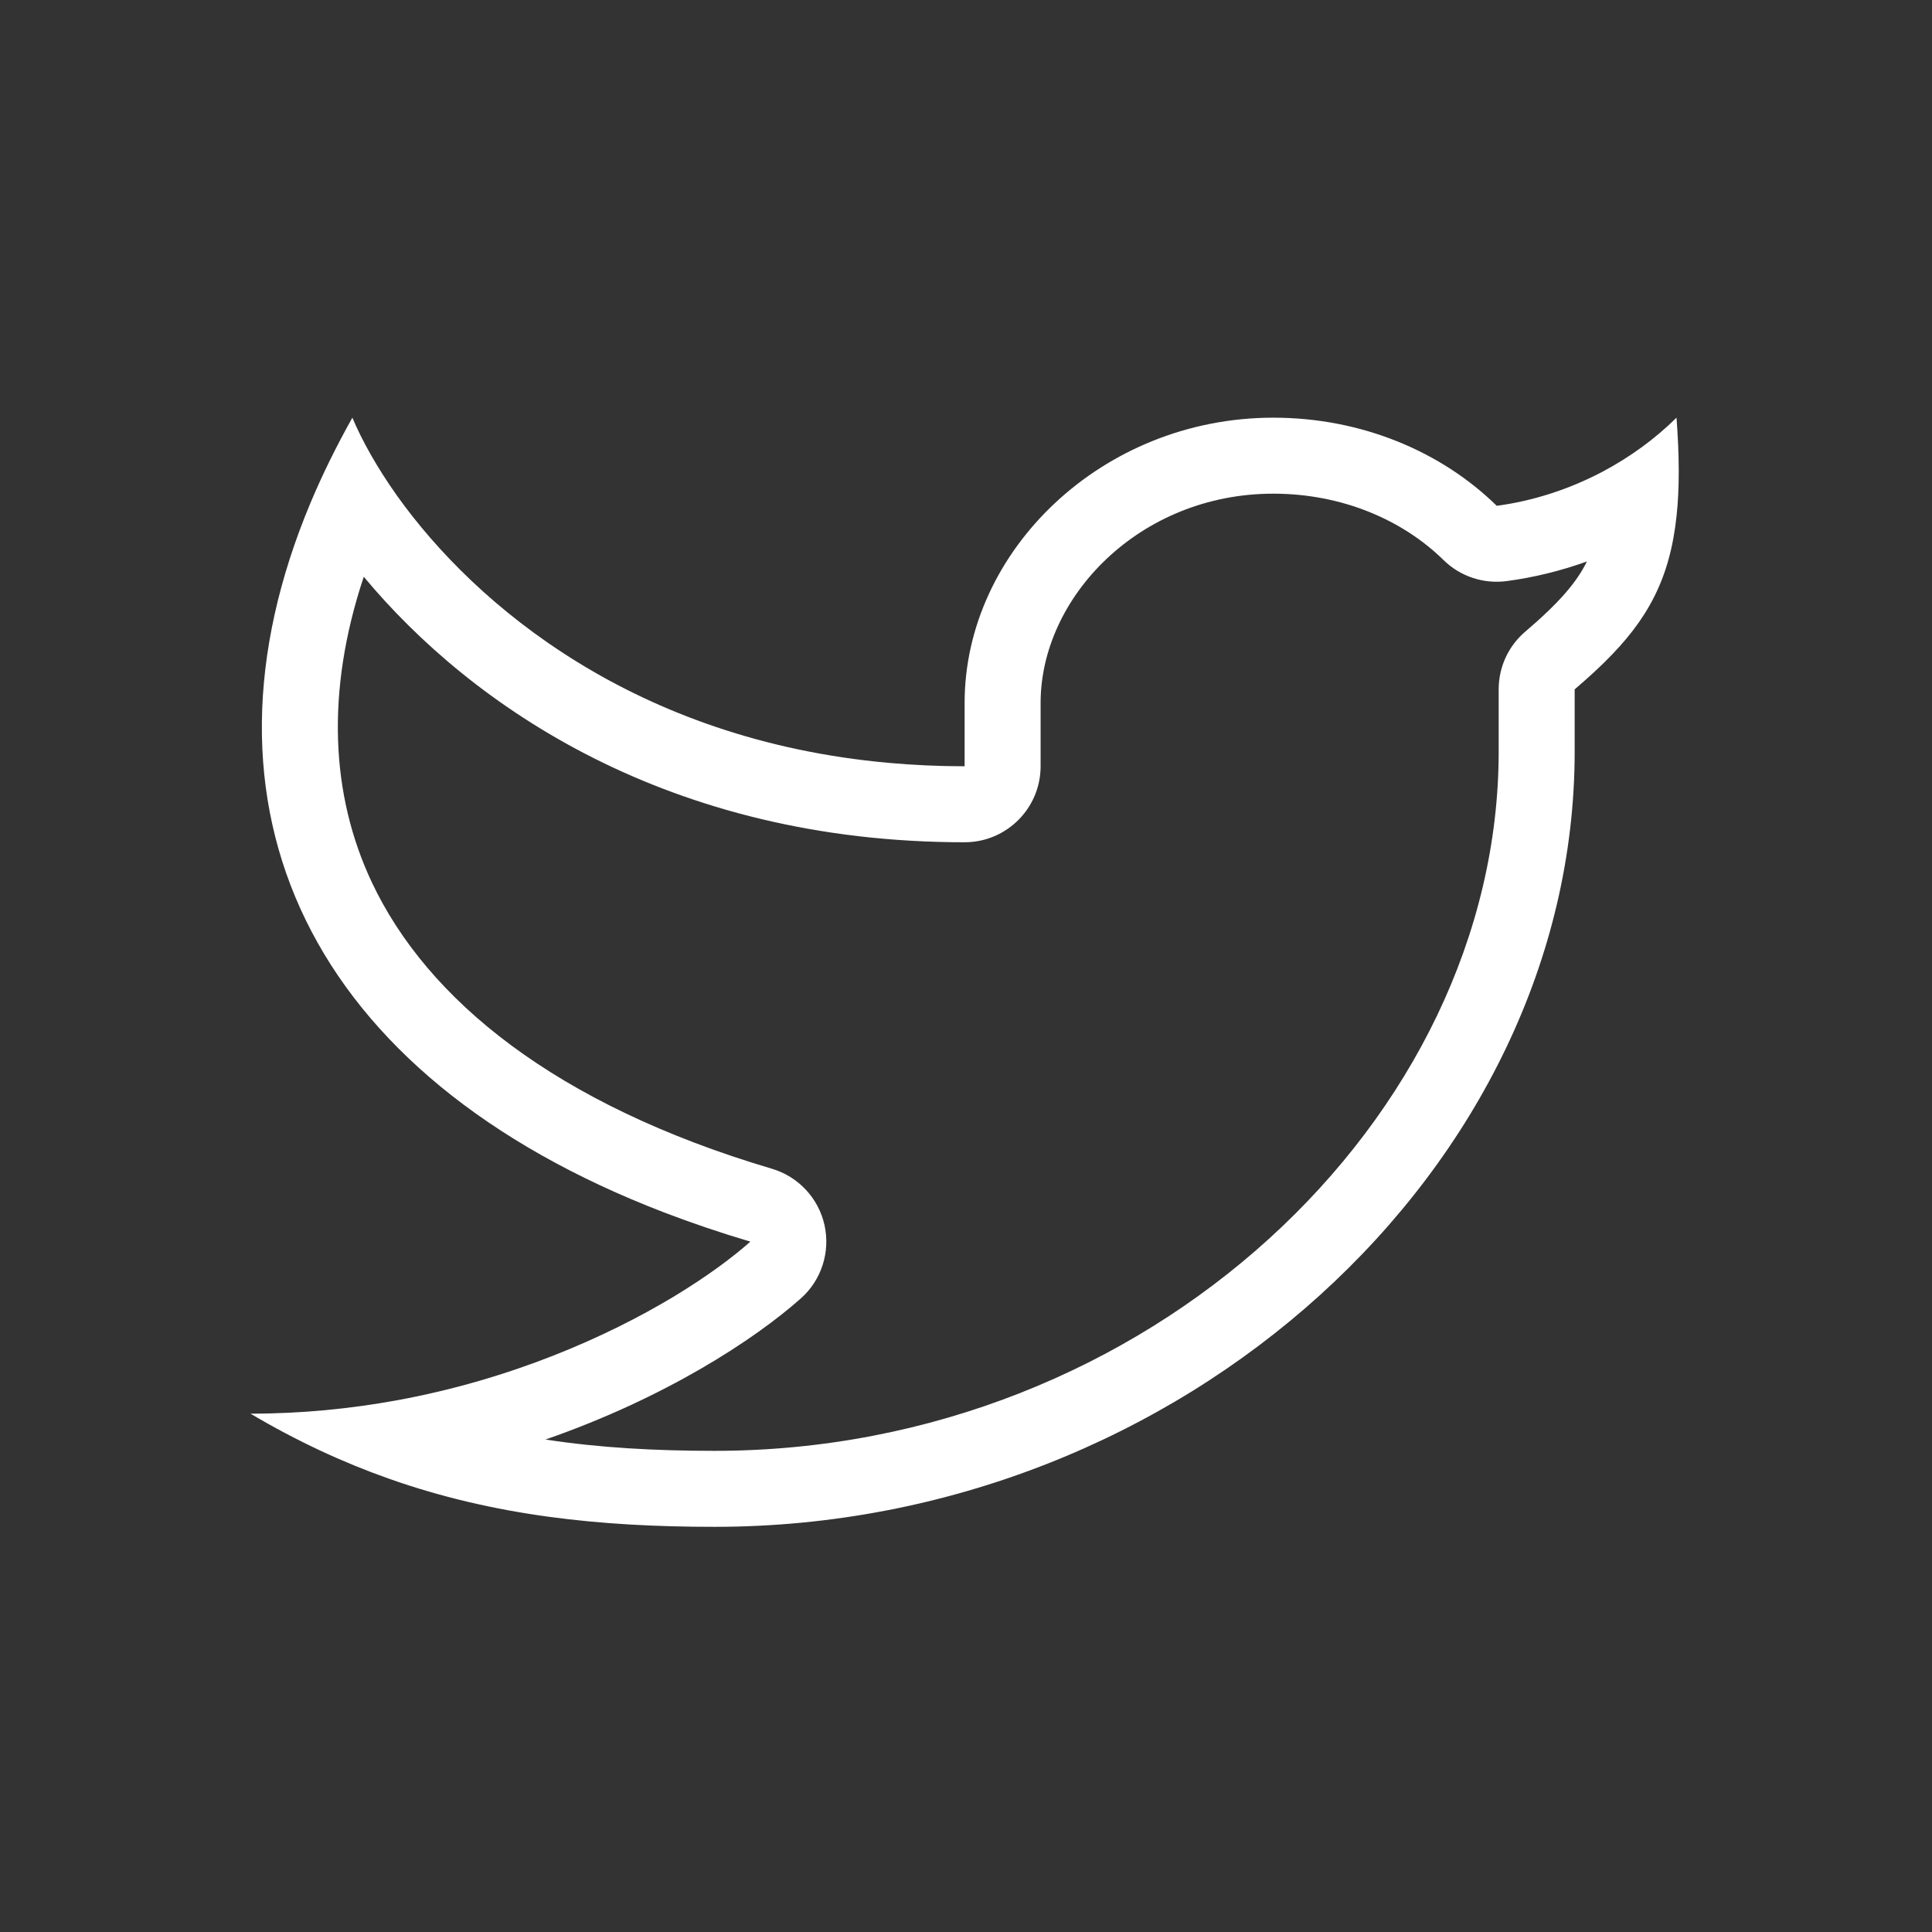 <svg width="21" height="21" viewBox="0 0 21 21" fill="none" xmlns="http://www.w3.org/2000/svg">
<rect x="0" y="0" width="21" height="21" fill="#333333" stroke="none"/>
<path fill-rule="evenodd" clip-rule="evenodd" d="M17.441 7.197C17.356 7.281 17.263 7.366 17.163 7.452C17.148 7.466 17.132 7.479 17.116 7.493V8.169C17.116 12.687 12.851 16.596 7.768 16.596C6.523 16.596 5.372 16.477 4.228 16.073C3.727 15.896 3.228 15.665 2.723 15.366C3.28 15.366 3.81 15.312 4.307 15.222C5.557 14.994 6.595 14.531 7.321 14.095C7.68 13.878 7.963 13.668 8.156 13.496C7.829 13.399 7.517 13.293 7.219 13.179C3.342 11.69 1.989 8.767 3.377 5.461C3.505 5.157 3.656 4.85 3.83 4.54C3.935 4.789 4.097 5.08 4.316 5.389C5.172 6.588 6.911 8.045 9.659 8.292C9.925 8.316 10.2 8.329 10.485 8.329V7.64C10.485 5.987 11.98 4.54 13.84 4.54C14.803 4.54 15.669 4.91 16.269 5.498C16.664 5.445 17.058 5.318 17.421 5.126C17.713 4.971 17.985 4.775 18.223 4.54C18.254 4.956 18.256 5.304 18.224 5.604C18.151 6.298 17.904 6.742 17.441 7.197ZM17.249 6.103C17.139 6.328 16.949 6.55 16.581 6.864C16.396 7.02 16.29 7.25 16.29 7.493V8.169C16.29 12.157 12.473 15.77 7.768 15.77C7.122 15.77 6.515 15.737 5.929 15.647C7.227 15.197 8.2 14.562 8.705 14.113C8.929 13.914 9.027 13.609 8.962 13.316C8.897 13.024 8.678 12.789 8.391 12.704C6.035 12.006 4.643 10.866 4.041 9.589C3.599 8.649 3.535 7.528 3.954 6.269C5.125 7.677 7.268 9.155 10.485 9.155C10.941 9.155 11.311 8.785 11.311 8.329V7.64C11.311 6.493 12.385 5.366 13.84 5.366C14.593 5.366 15.25 5.655 15.69 6.087C15.872 6.266 16.126 6.35 16.379 6.316C16.672 6.277 16.965 6.205 17.249 6.103Z" fill="white"/>
</svg>
